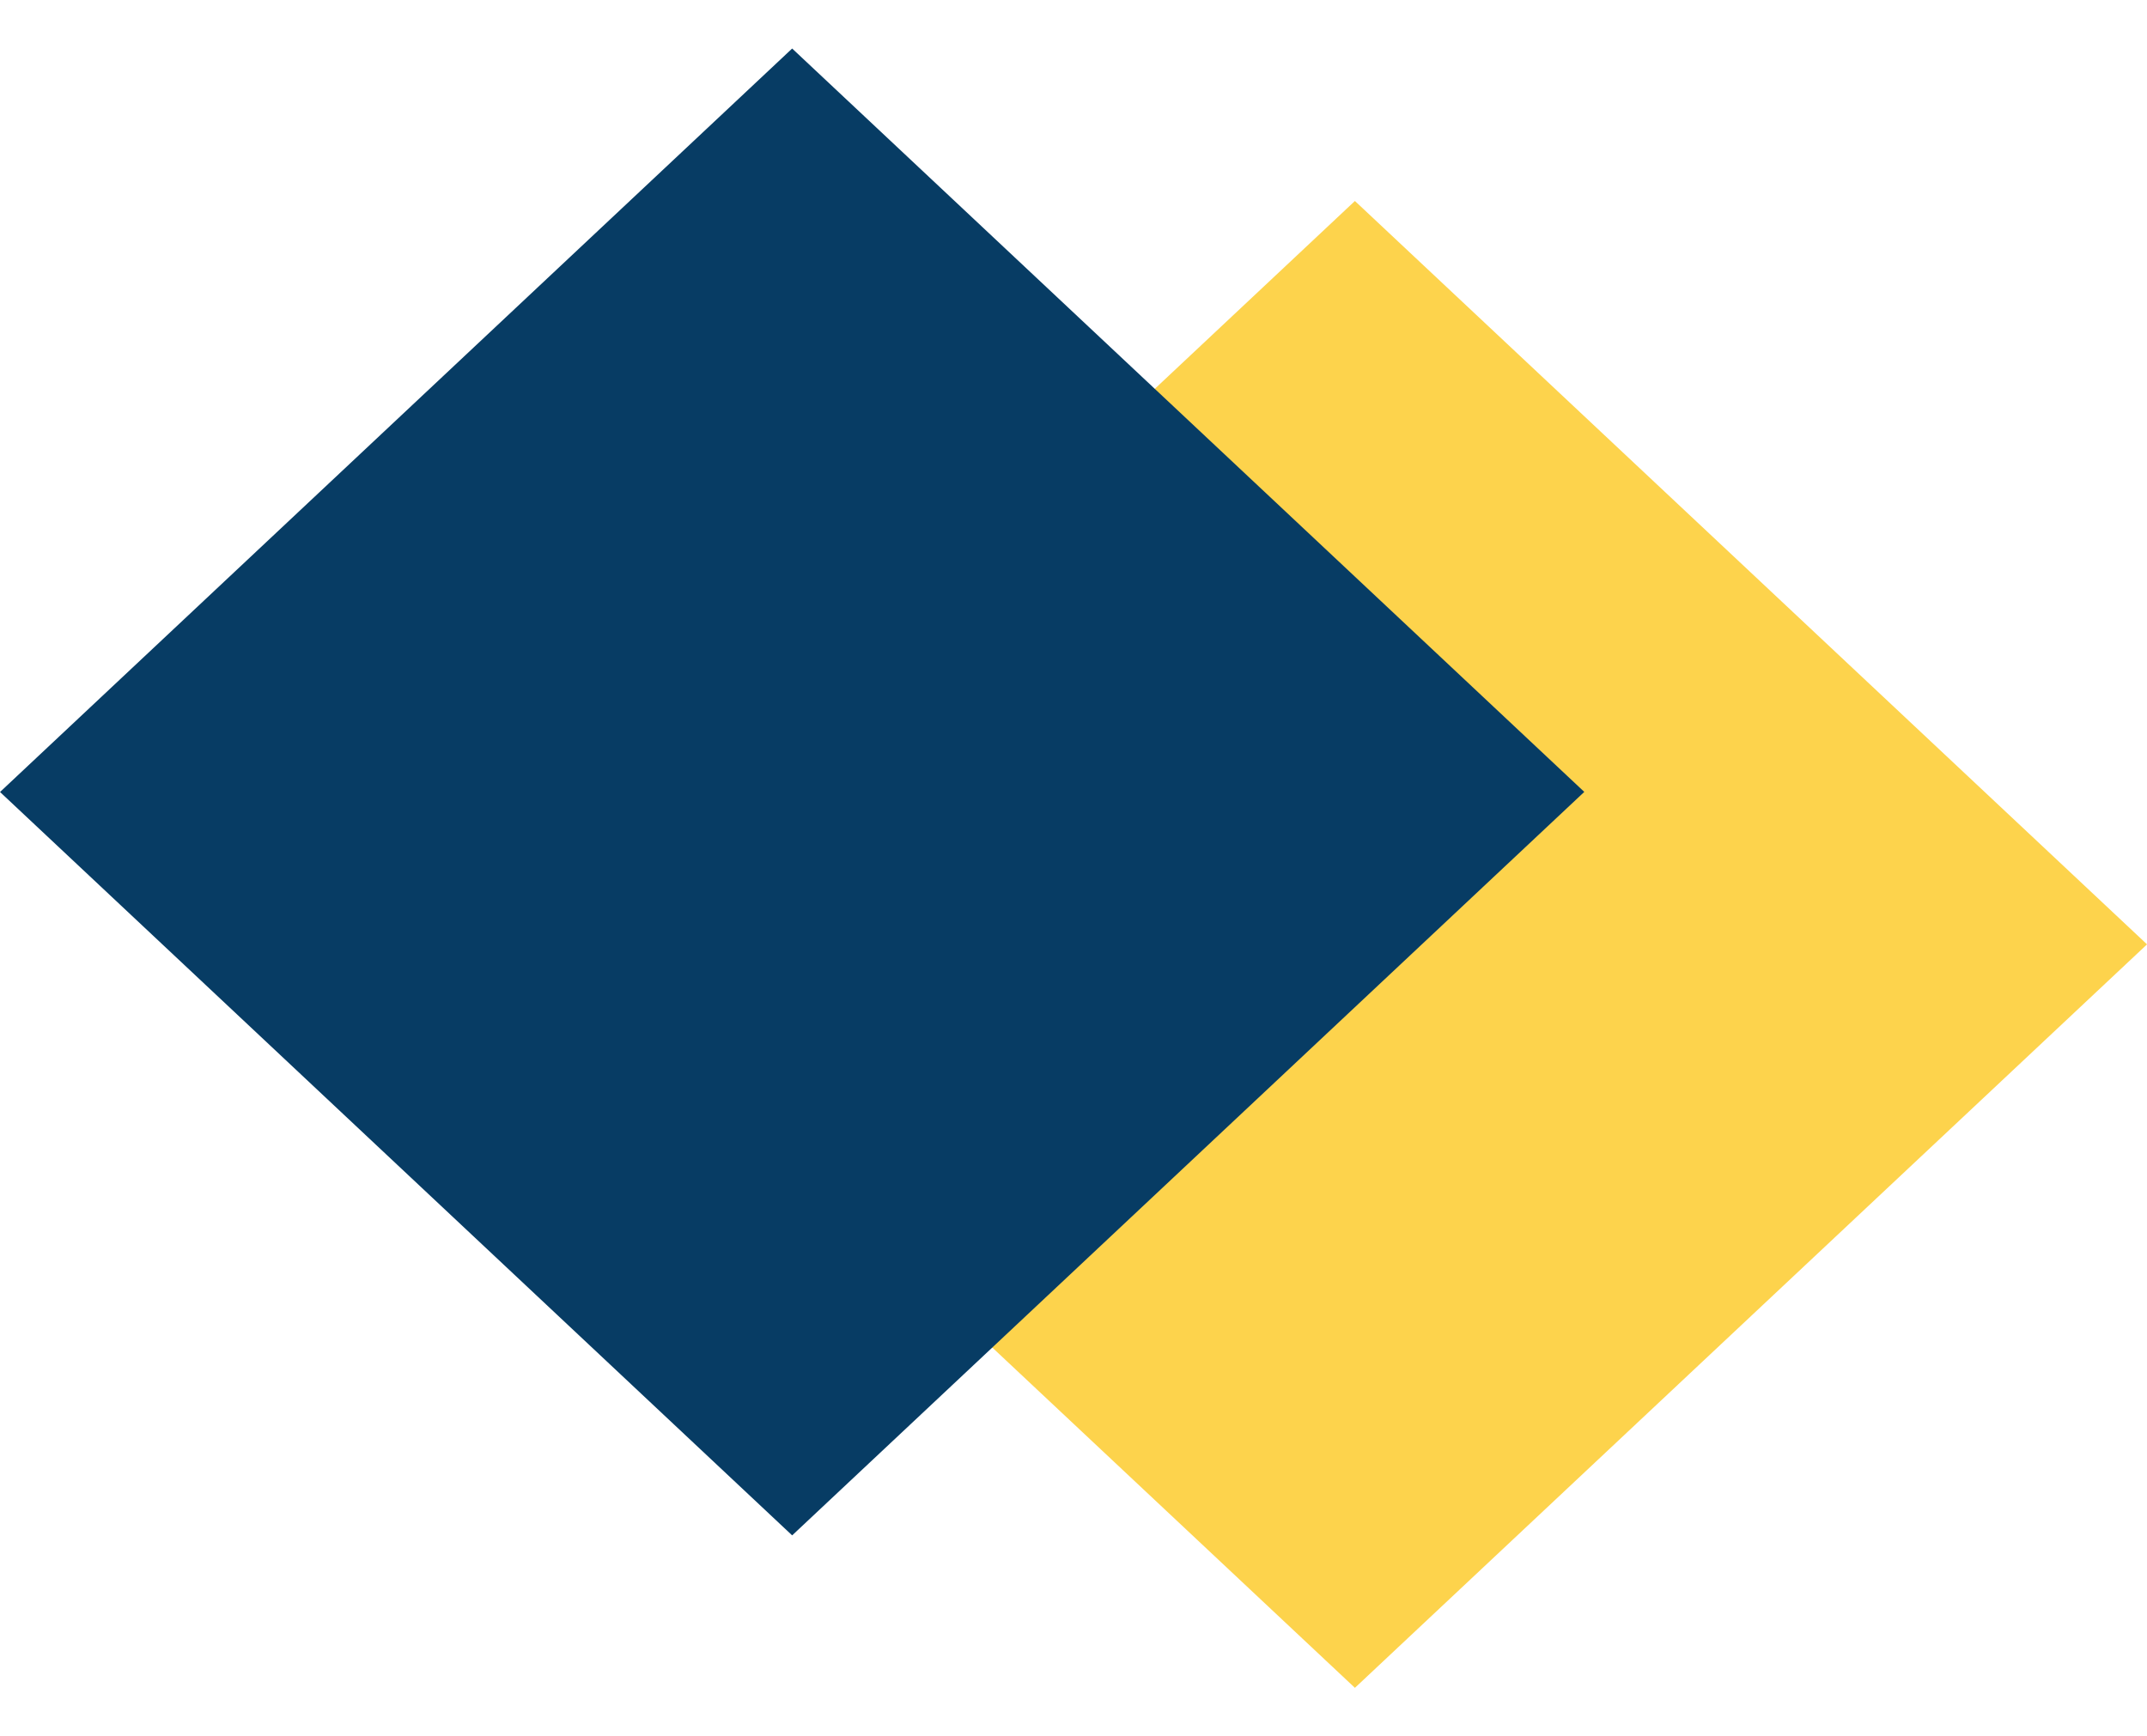 <svg xmlns="http://www.w3.org/2000/svg" width="30.521" height="24.69" viewBox="0 0 30.521 24.69">
  <g id="Group_10" data-name="Group 10" transform="translate(-146.793 -55)">
    <path id="Path_13" data-name="Path 13" d="M0,0,15.437-.488,14.95,14.95l-15.437.488Z" transform="translate(166.054 57.858) rotate(45)" fill="#fdd34c"/>
    <path id="Path_12" data-name="Path 12" d="M0,0,15.437-.488,14.95,14.95l-15.437.488Z" transform="translate(158.054 55.69) rotate(45)" fill="#073c64"/>
  </g>
</svg>

